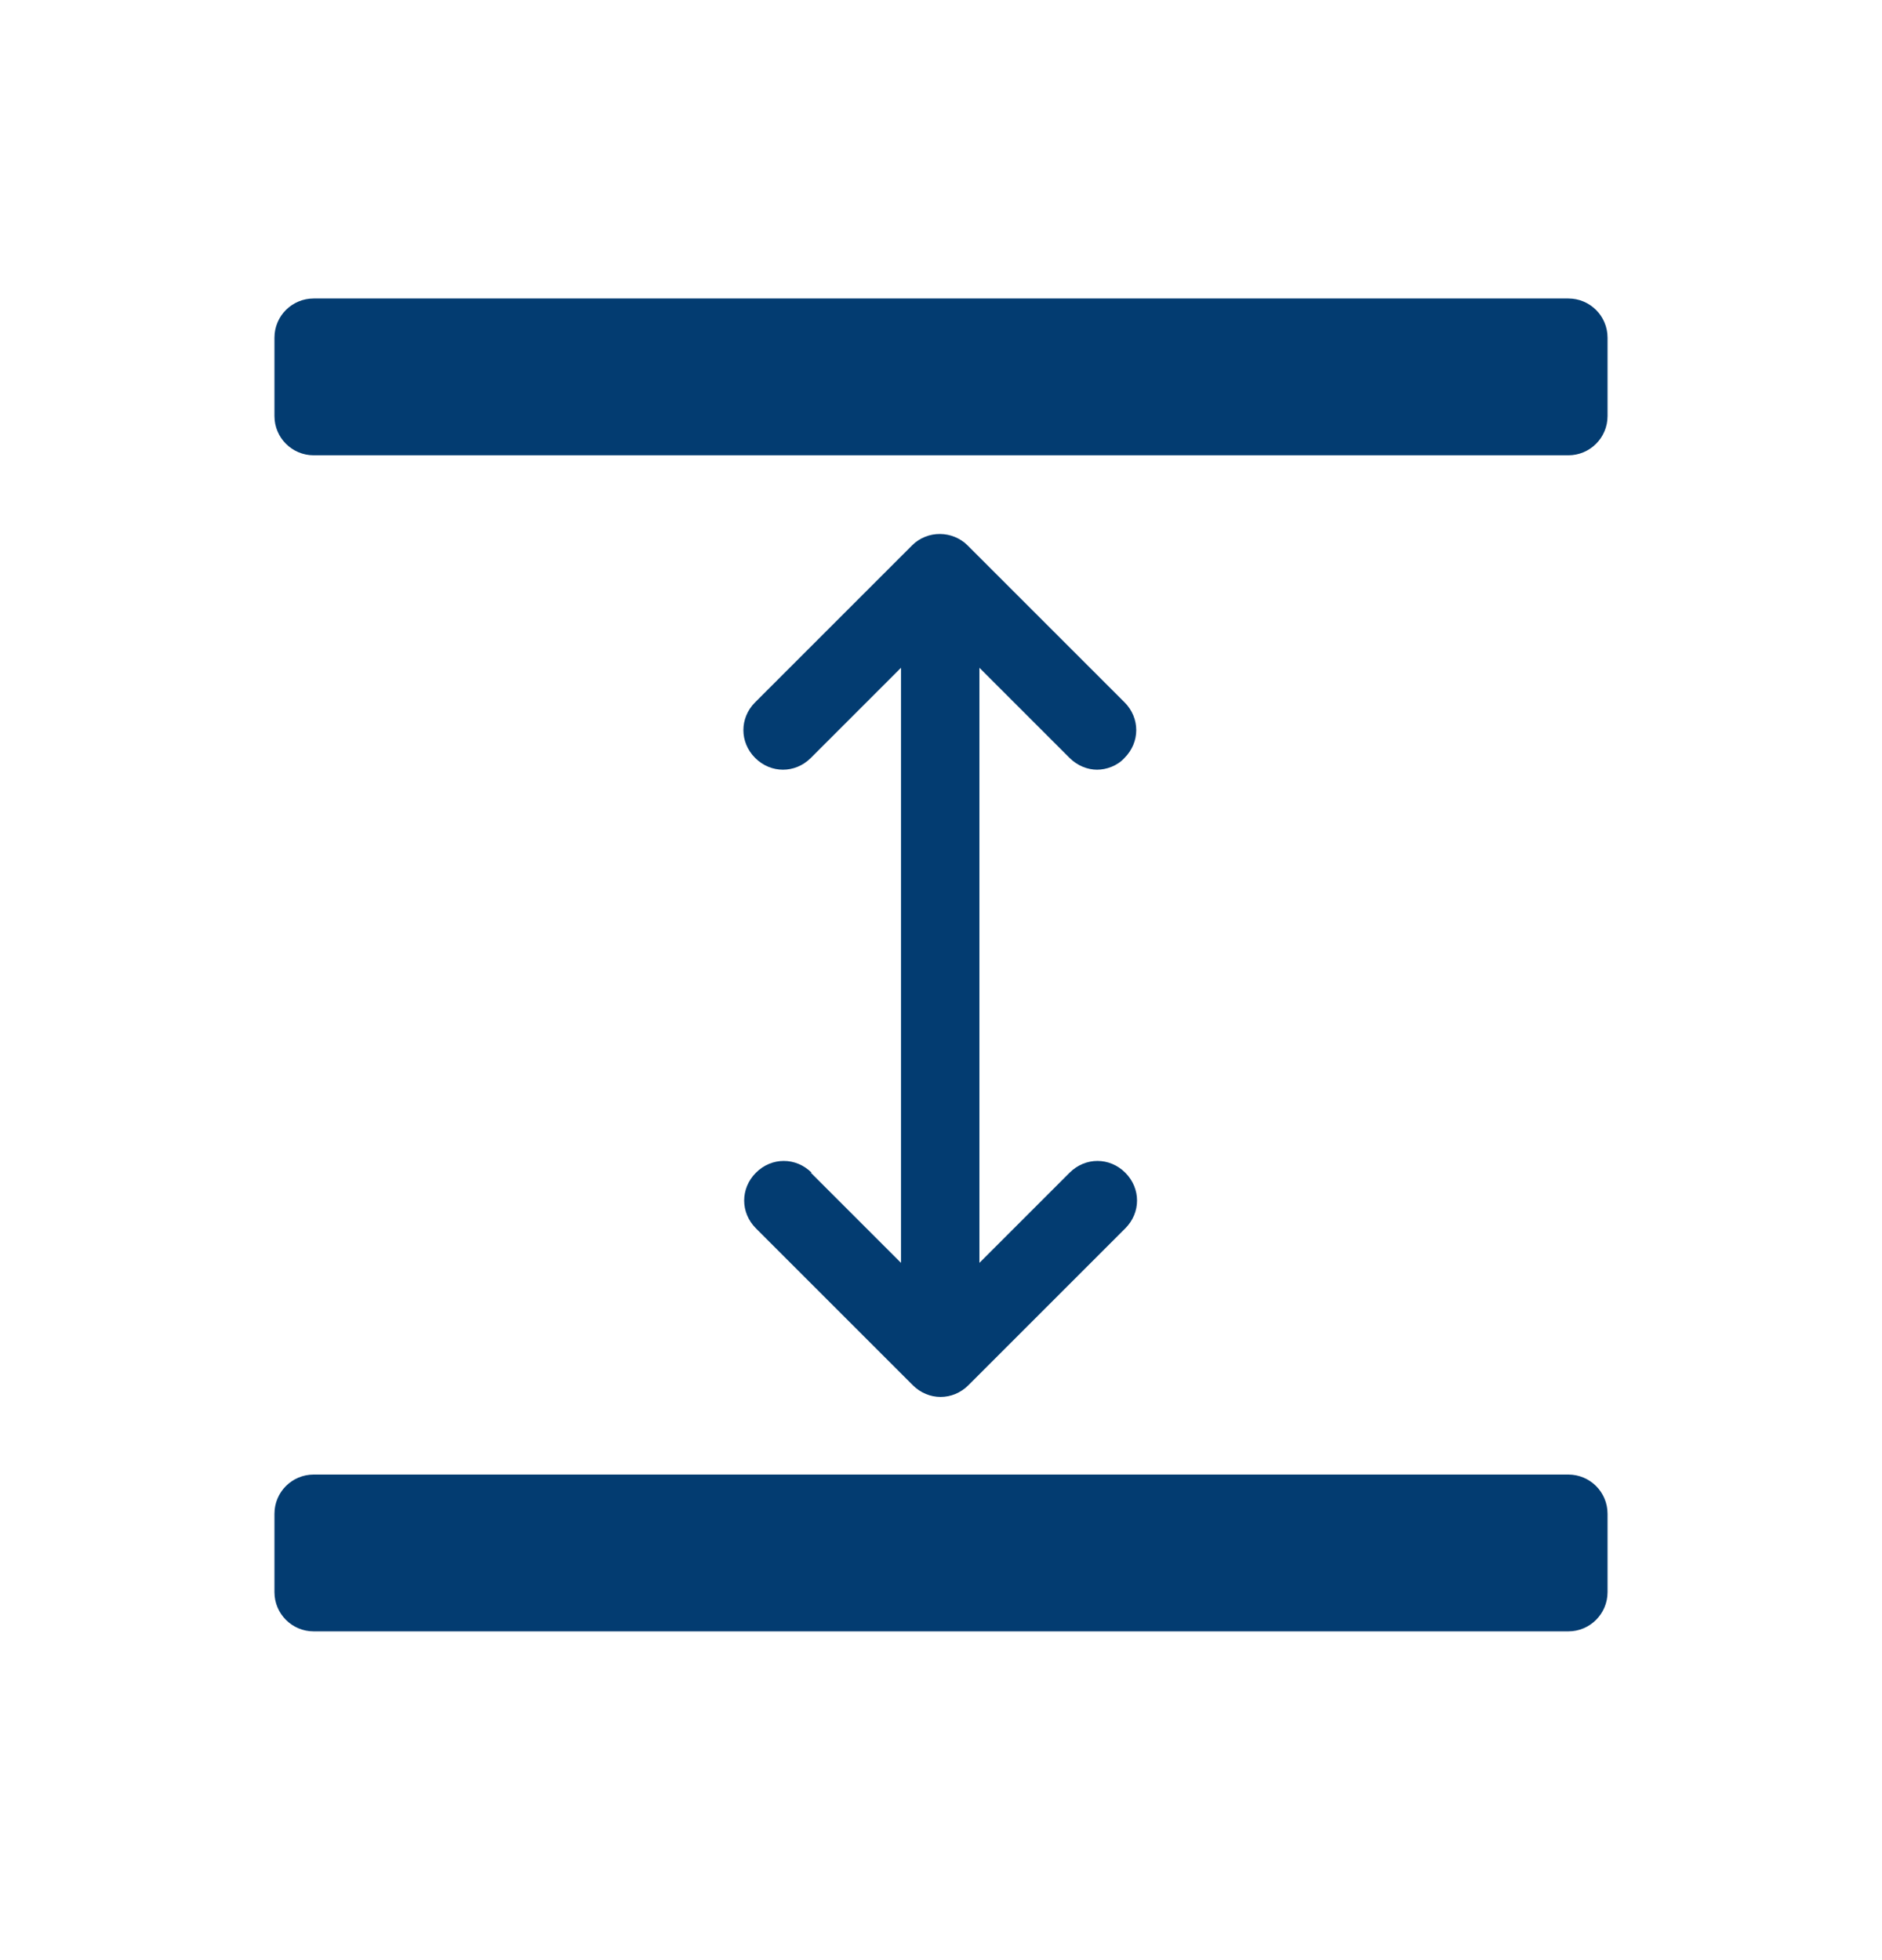 <svg width="24" height="25" viewBox="0 0 24 25" fill="none" xmlns="http://www.w3.org/2000/svg">
<g id="measure 1">
<path id="Vector" d="M20 3.807H4C3.724 3.807 3.5 4.03 3.5 4.307V5.307C3.5 5.583 3.724 5.807 4 5.807H20C20.276 5.807 20.5 5.583 20.5 5.307V4.307C20.5 4.03 20.276 3.807 20 3.807Z" fill="#033C71"/>
<path id="Vector_2" d="M20 18.807H4C3.724 18.807 3.5 19.03 3.5 19.307V20.307C3.5 20.583 3.724 20.807 4 20.807H20C20.276 20.807 20.5 20.583 20.5 20.307V19.307C20.5 19.03 20.276 18.807 20 18.807Z" fill="#033C71"/>
<path id="Vector_3" d="M10.35 14.957C10.15 14.757 9.84 14.757 9.64 14.957C9.44 15.157 9.44 15.467 9.64 15.667L11.64 17.667C11.84 17.867 12.15 17.867 12.35 17.667L14.35 15.667C14.55 15.467 14.55 15.157 14.35 14.957C14.15 14.757 13.84 14.757 13.64 14.957L12.49 16.107V8.517L13.64 9.667C13.74 9.767 13.87 9.817 13.99 9.817C14.11 9.817 14.25 9.767 14.34 9.667C14.54 9.467 14.54 9.157 14.34 8.957L12.34 6.957C12.15 6.767 11.83 6.757 11.63 6.957L9.63 8.957C9.43 9.157 9.43 9.467 9.63 9.667C9.83 9.867 10.14 9.867 10.34 9.667L11.49 8.517V16.107L10.34 14.957H10.35Z" fill="#033C71"/>
</g>
</svg>
